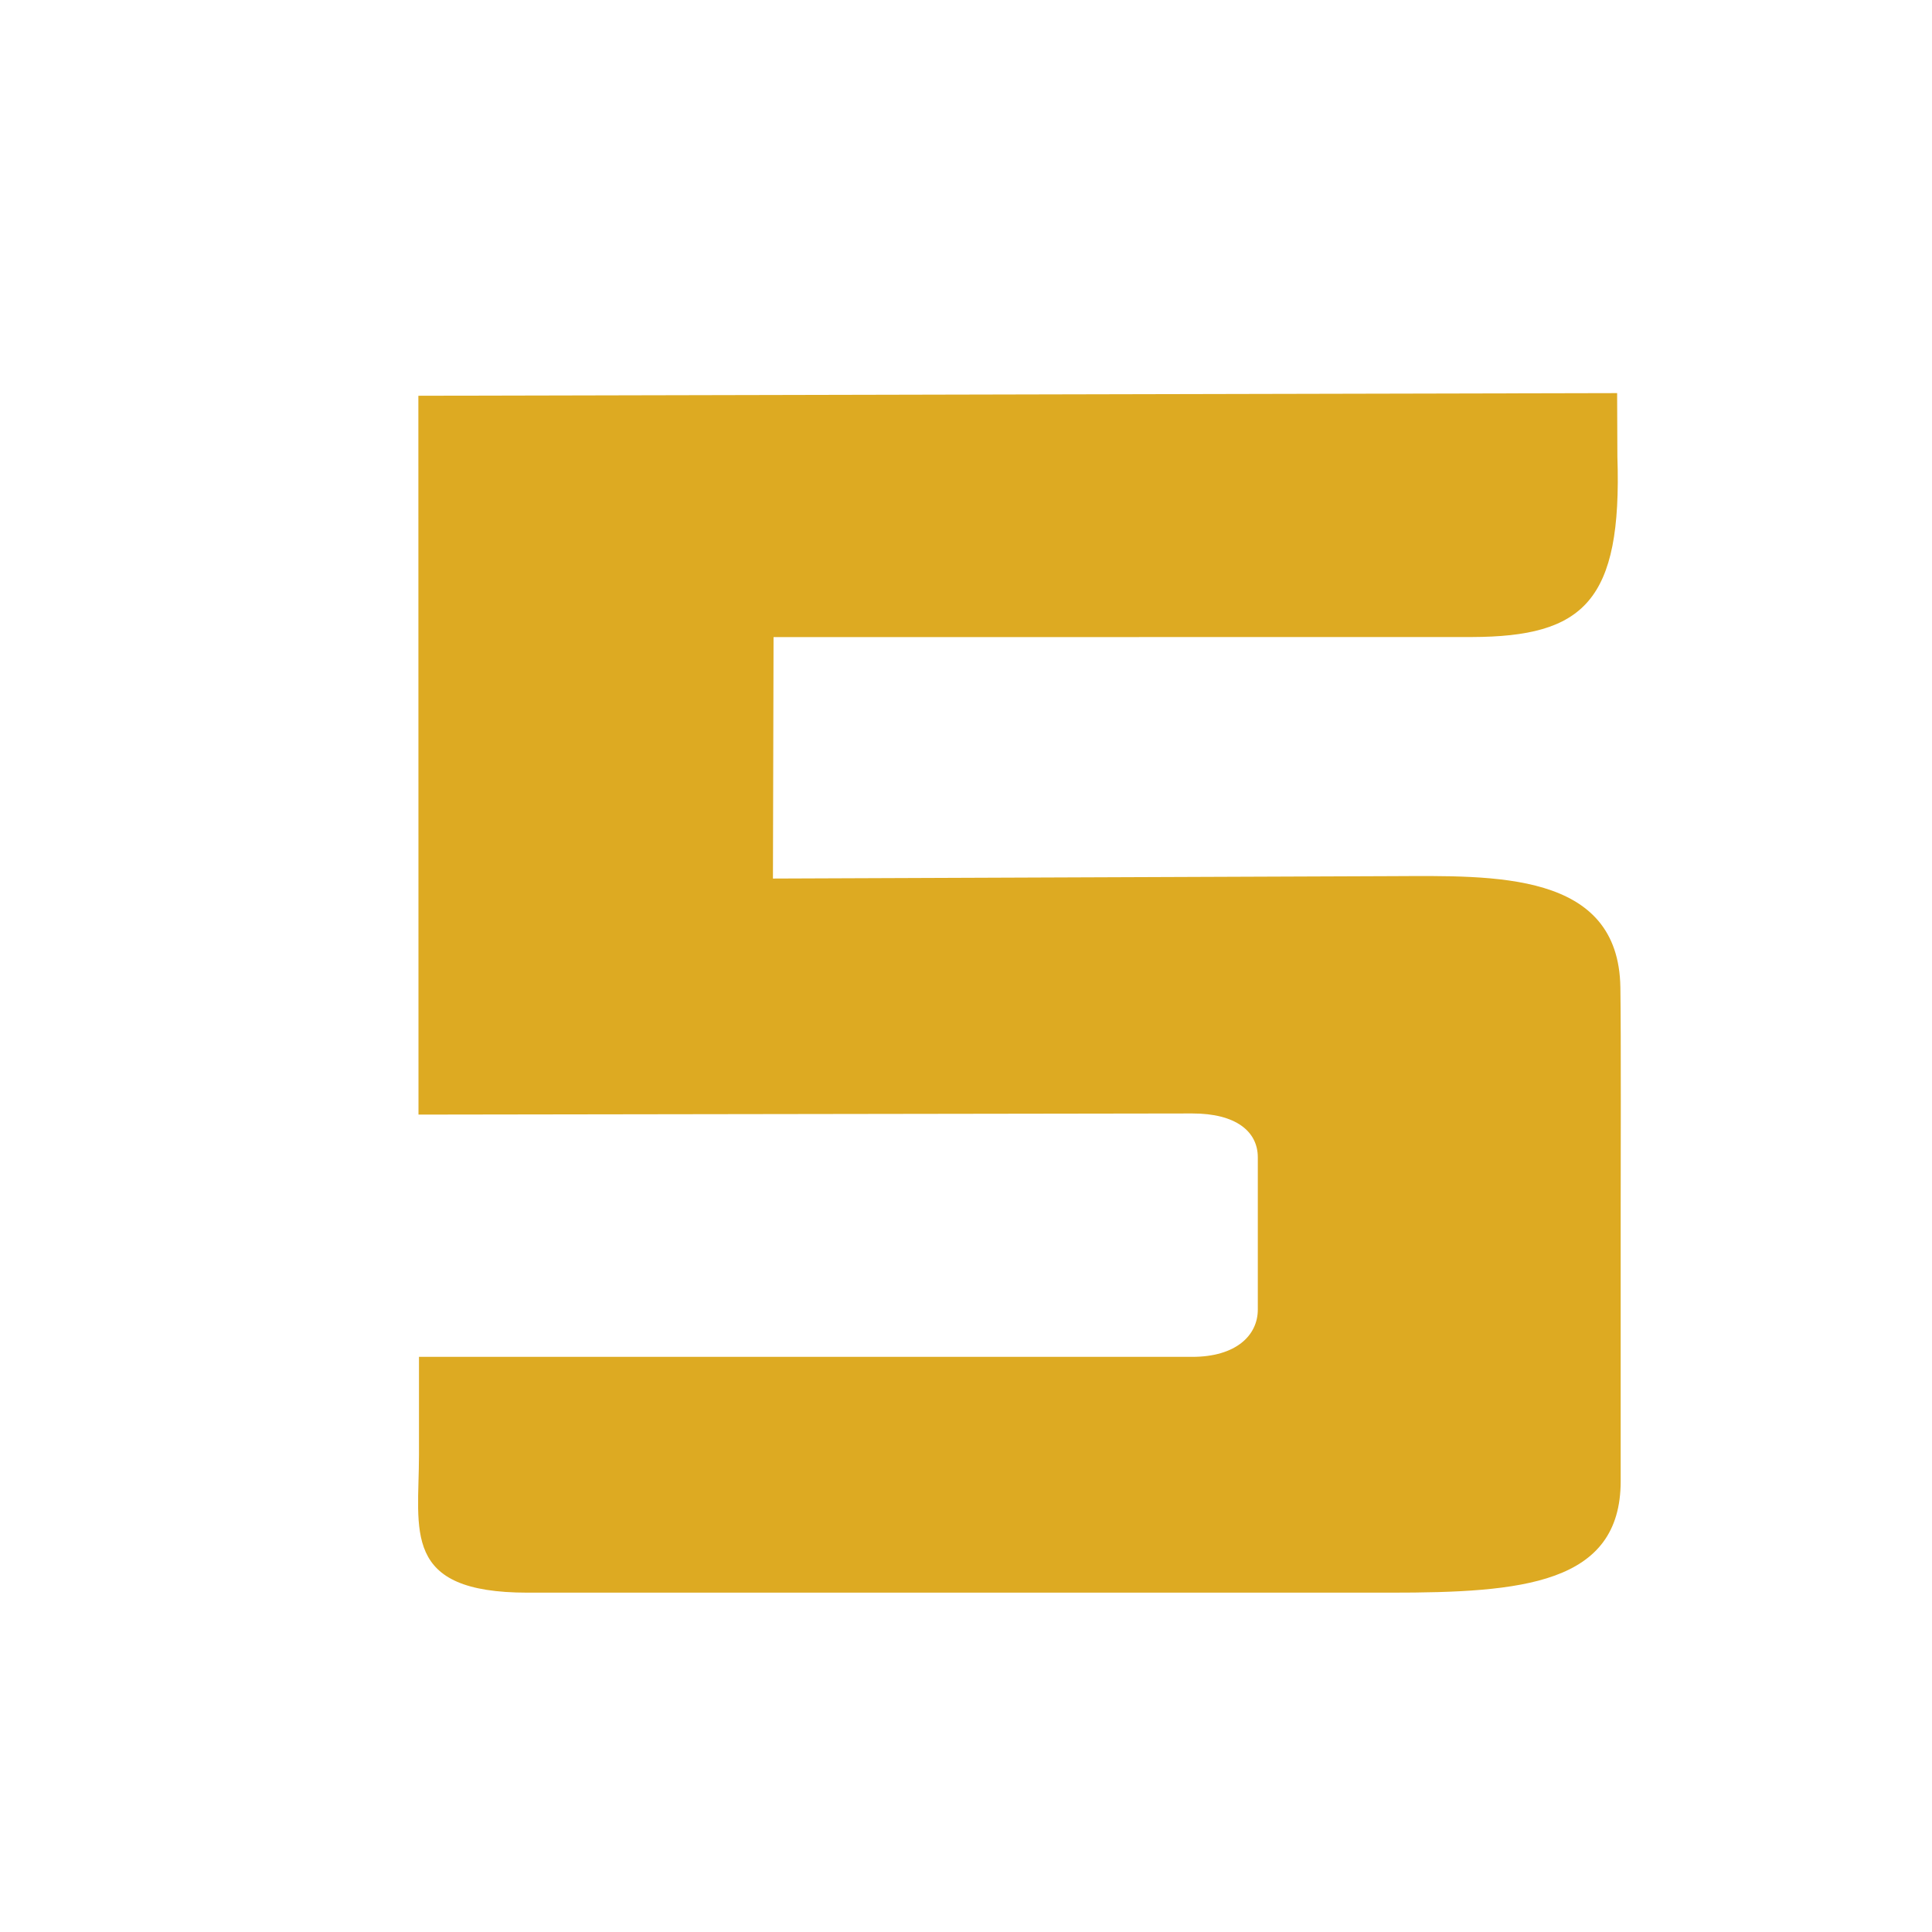 <svg width="95" height="95" viewBox="0 0 95 95" fill="none" xmlns="http://www.w3.org/2000/svg">
<path fill-rule="evenodd" clip-rule="evenodd" d="M79.692 59.658V72.829C79.692 77.903 74.832 78.314 68.358 78.314H25.942C19.714 78.314 20.602 75.268 20.602 71.538V66.719H58.627C60.768 66.719 61.849 65.671 61.849 64.392V56.911C61.849 55.631 60.767 54.749 58.627 54.751L20.578 54.807L20.572 19.46L79.517 19.33L79.53 22.455C79.768 29.591 77.862 31.305 72.376 31.324L38.037 31.328L38.007 43.2L68.472 43.082C73.483 43.063 79.591 42.83 79.677 48.552C79.713 50.914 79.692 57.462 79.692 59.658Z" fill="#DDAA22"/>
</svg>

